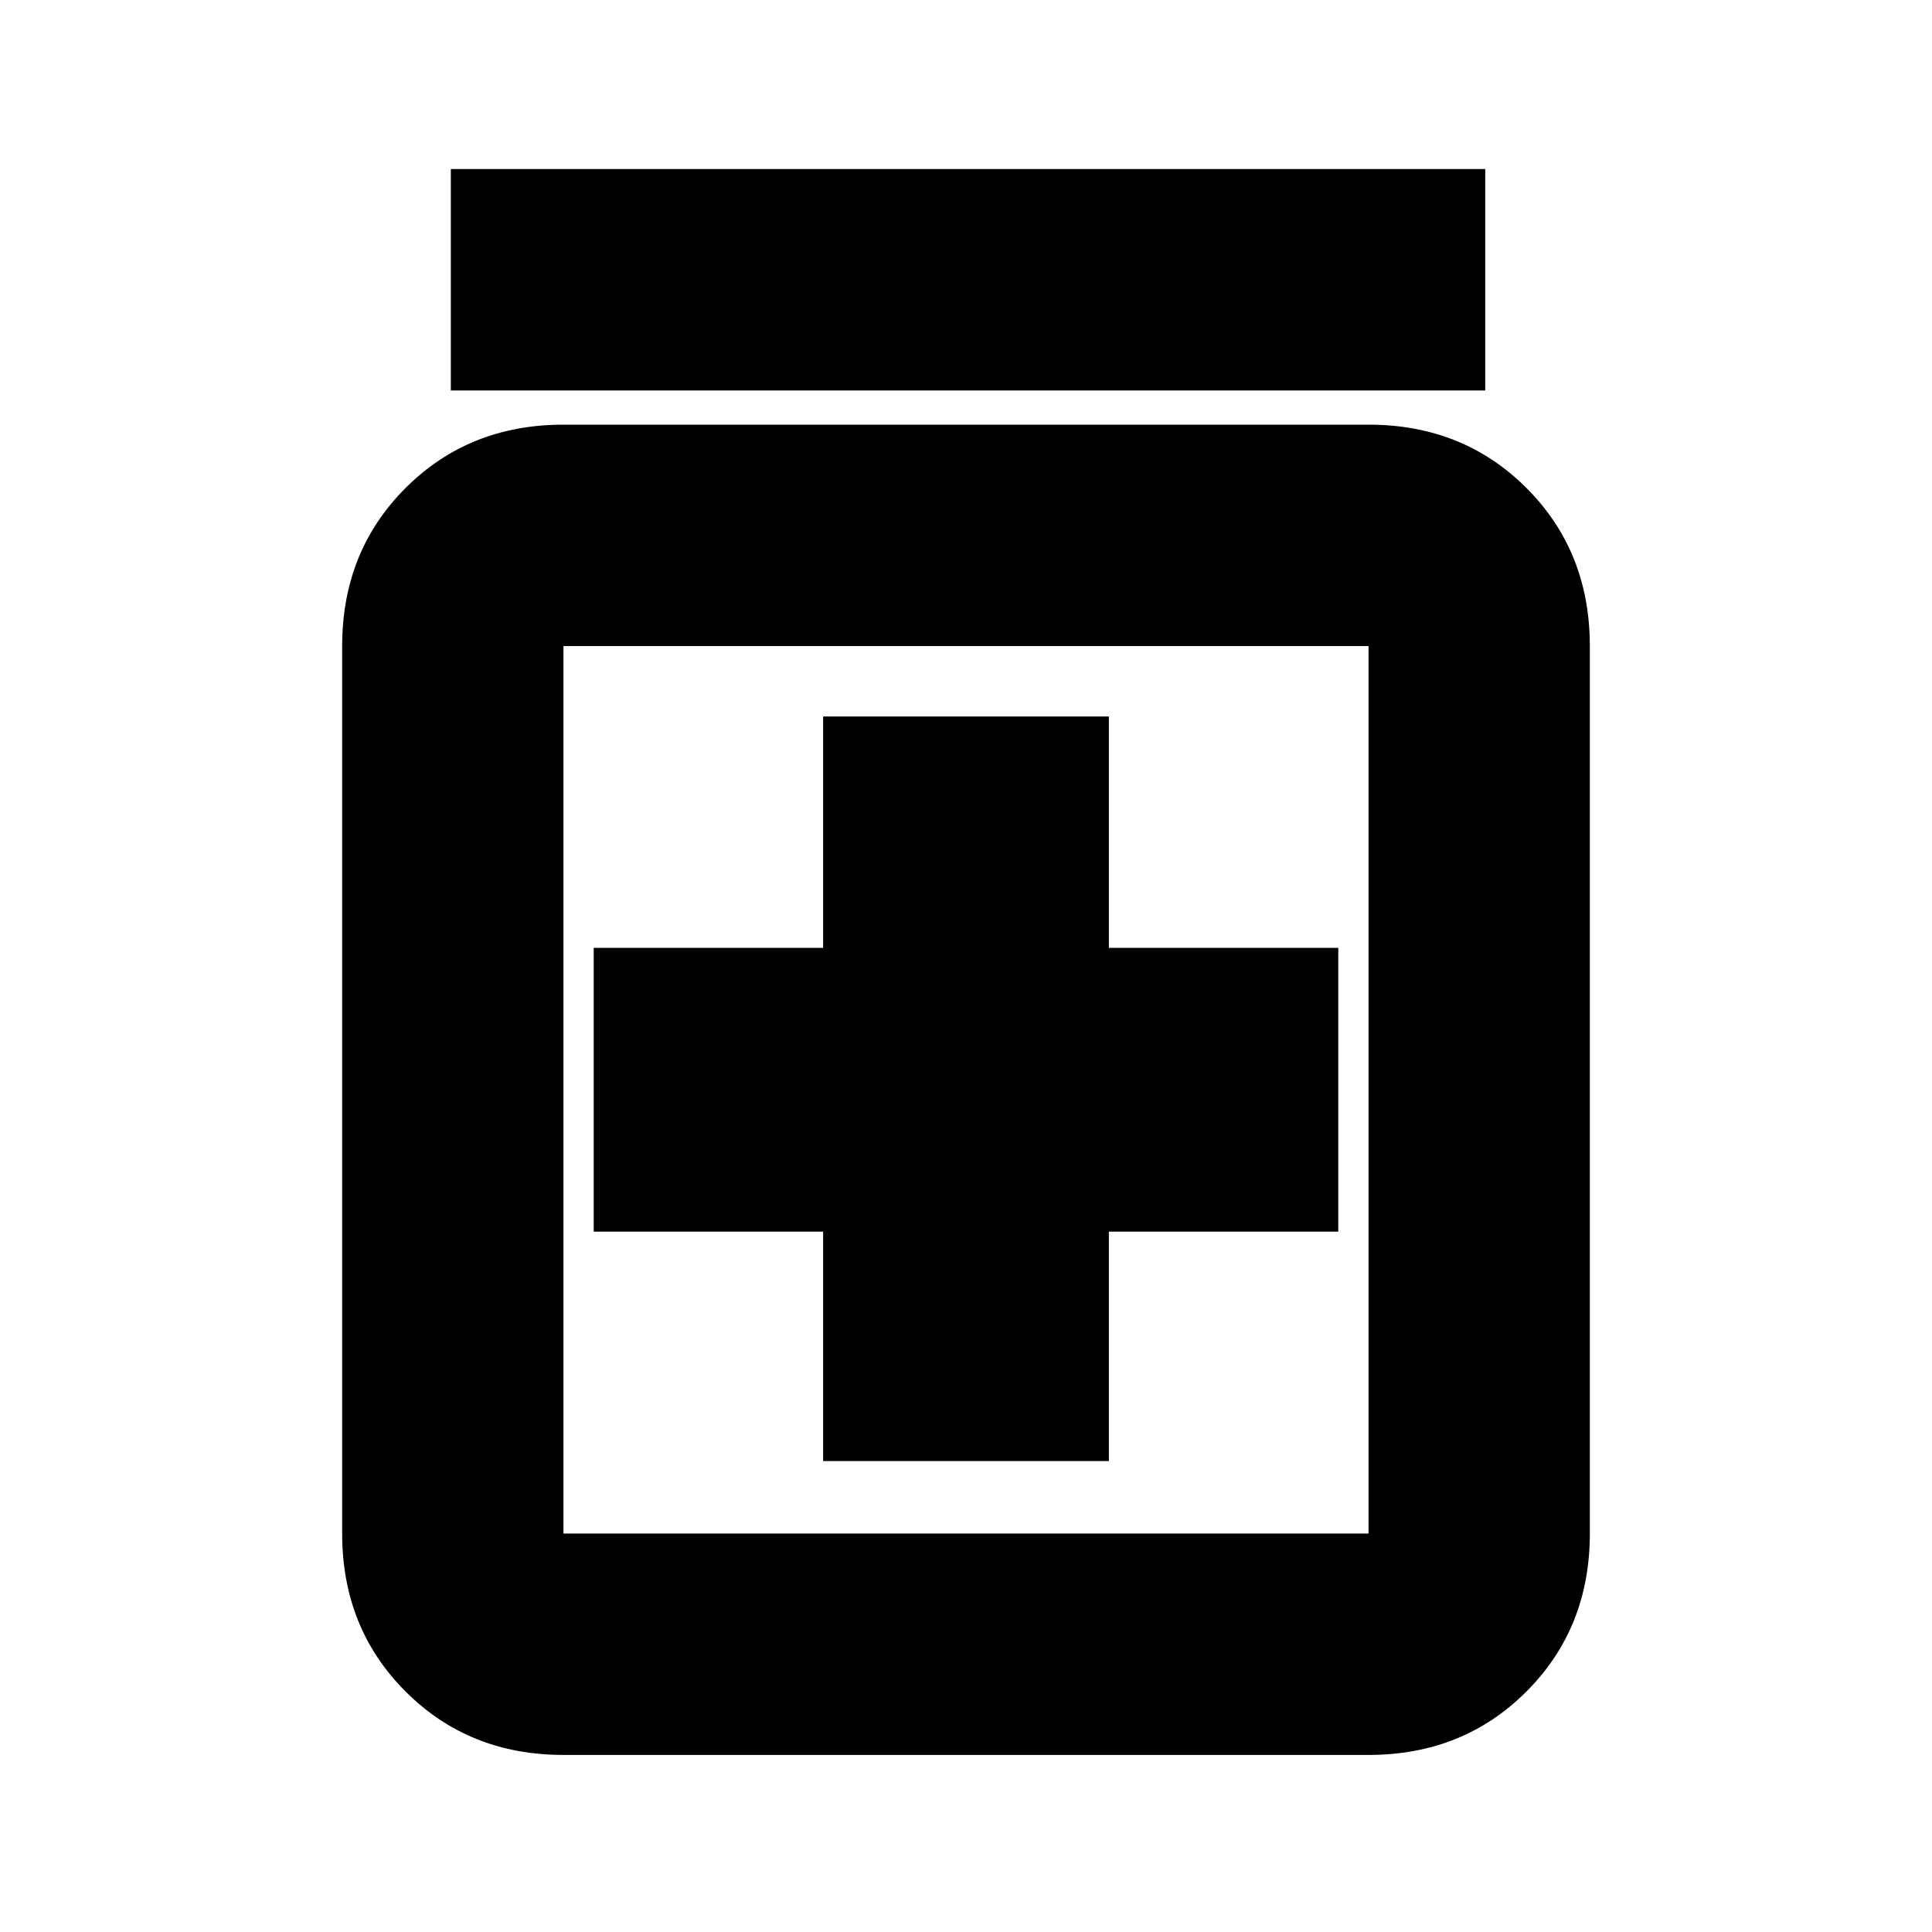 <svg xmlns="http://www.w3.org/2000/svg" height="20" width="20"><path d="M8.521 15.125h2.958V12.75h2.375V9.812h-2.375V7.417H8.521v2.395H6.146v2.938h2.375Zm-2.688 3.042q-.979 0-1.635-.657-.656-.656-.656-1.635V6.688q0-.98.656-1.636.656-.656 1.635-.656h8.334q.979 0 1.635.656t.656 1.636v9.187q0 .979-.656 1.635-.656.657-1.635.657Zm0-2.292h8.334V6.688H5.833v9.187ZM4.667 4.042V1.75h10.708v2.292Zm1.166 2.646v9.187-9.187Z"/></svg>